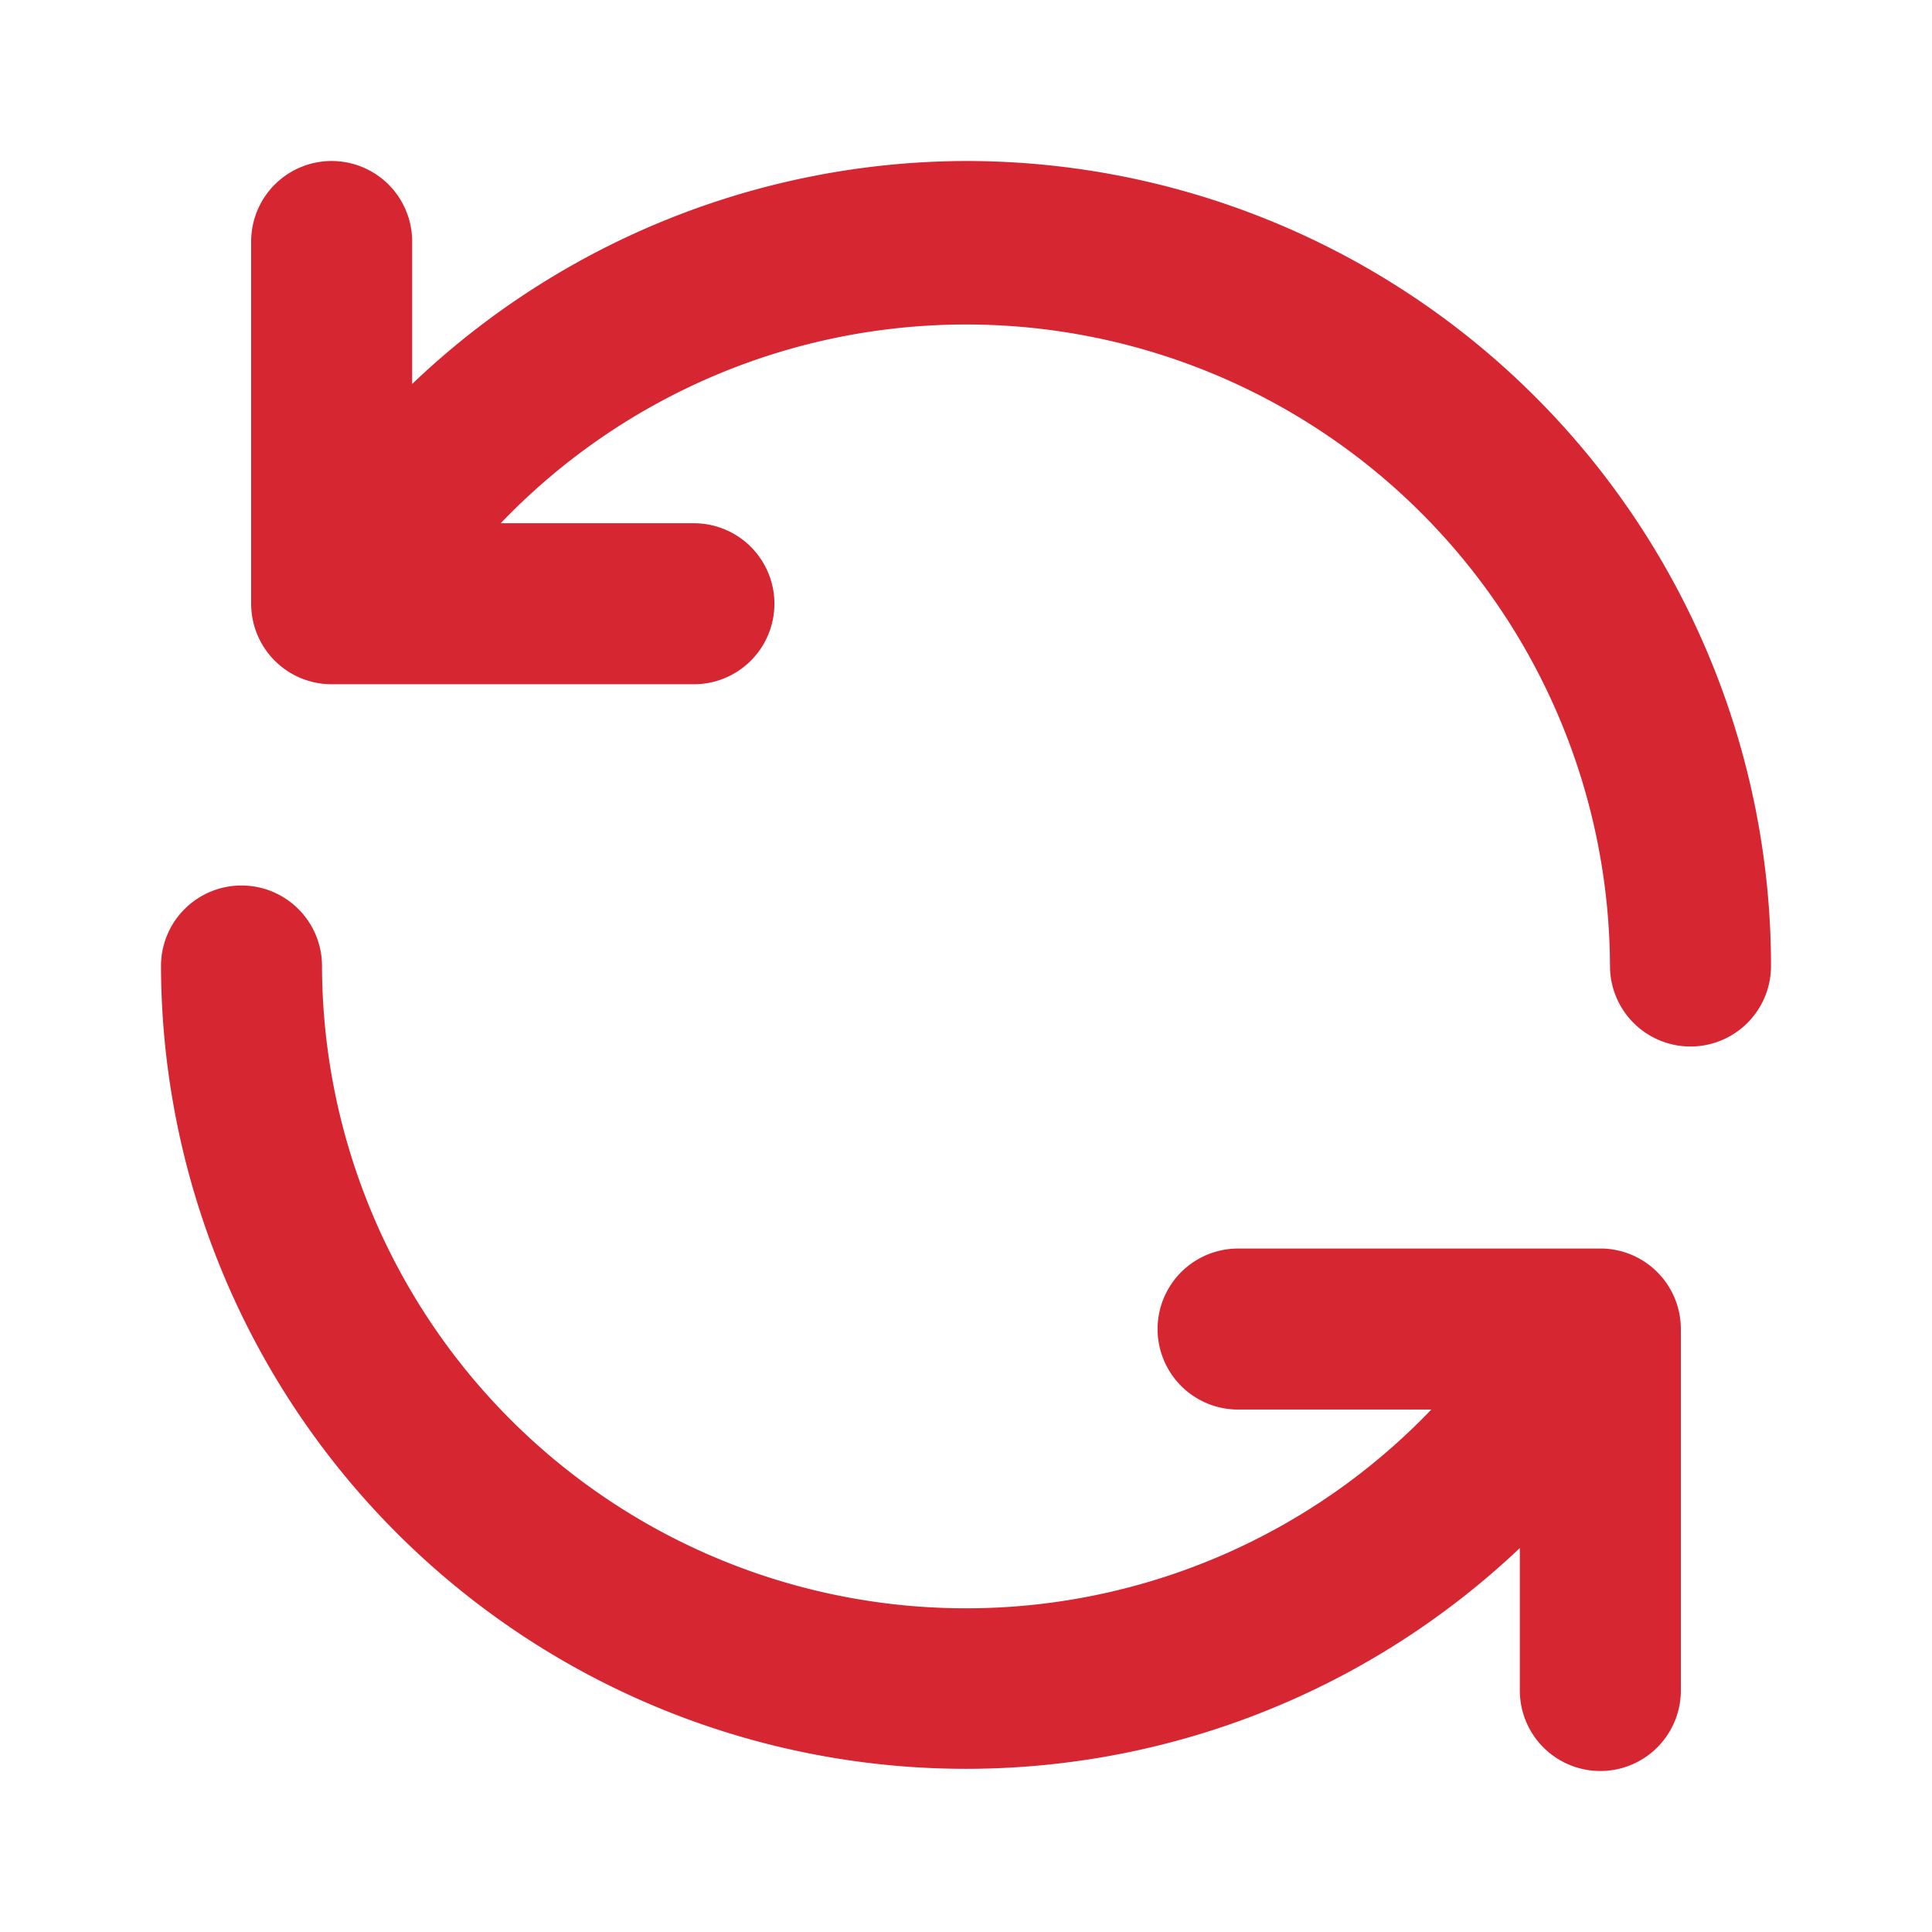 <svg width="24" height="24" fill="none" xmlns="http://www.w3.org/2000/svg"><path d="M19.91 15.51h-4.53a1 1 0 000 2h2.4A8 8 0 014 12a1 1 0 10-2 0 10 10 0 0016.88 7.23V21a1 1 0 002 0v-4.5a1 1 0 00-.97-.99zM12 2a10 10 0 00-6.88 2.77V3a1 1 0 00-2 0v4.5a1 1 0 001 1h4.5a1 1 0 000-2h-2.4A8 8 0 0120 12a1 1 0 002 0A10 10 0 0012 2z" fill="#D62631"/></svg>